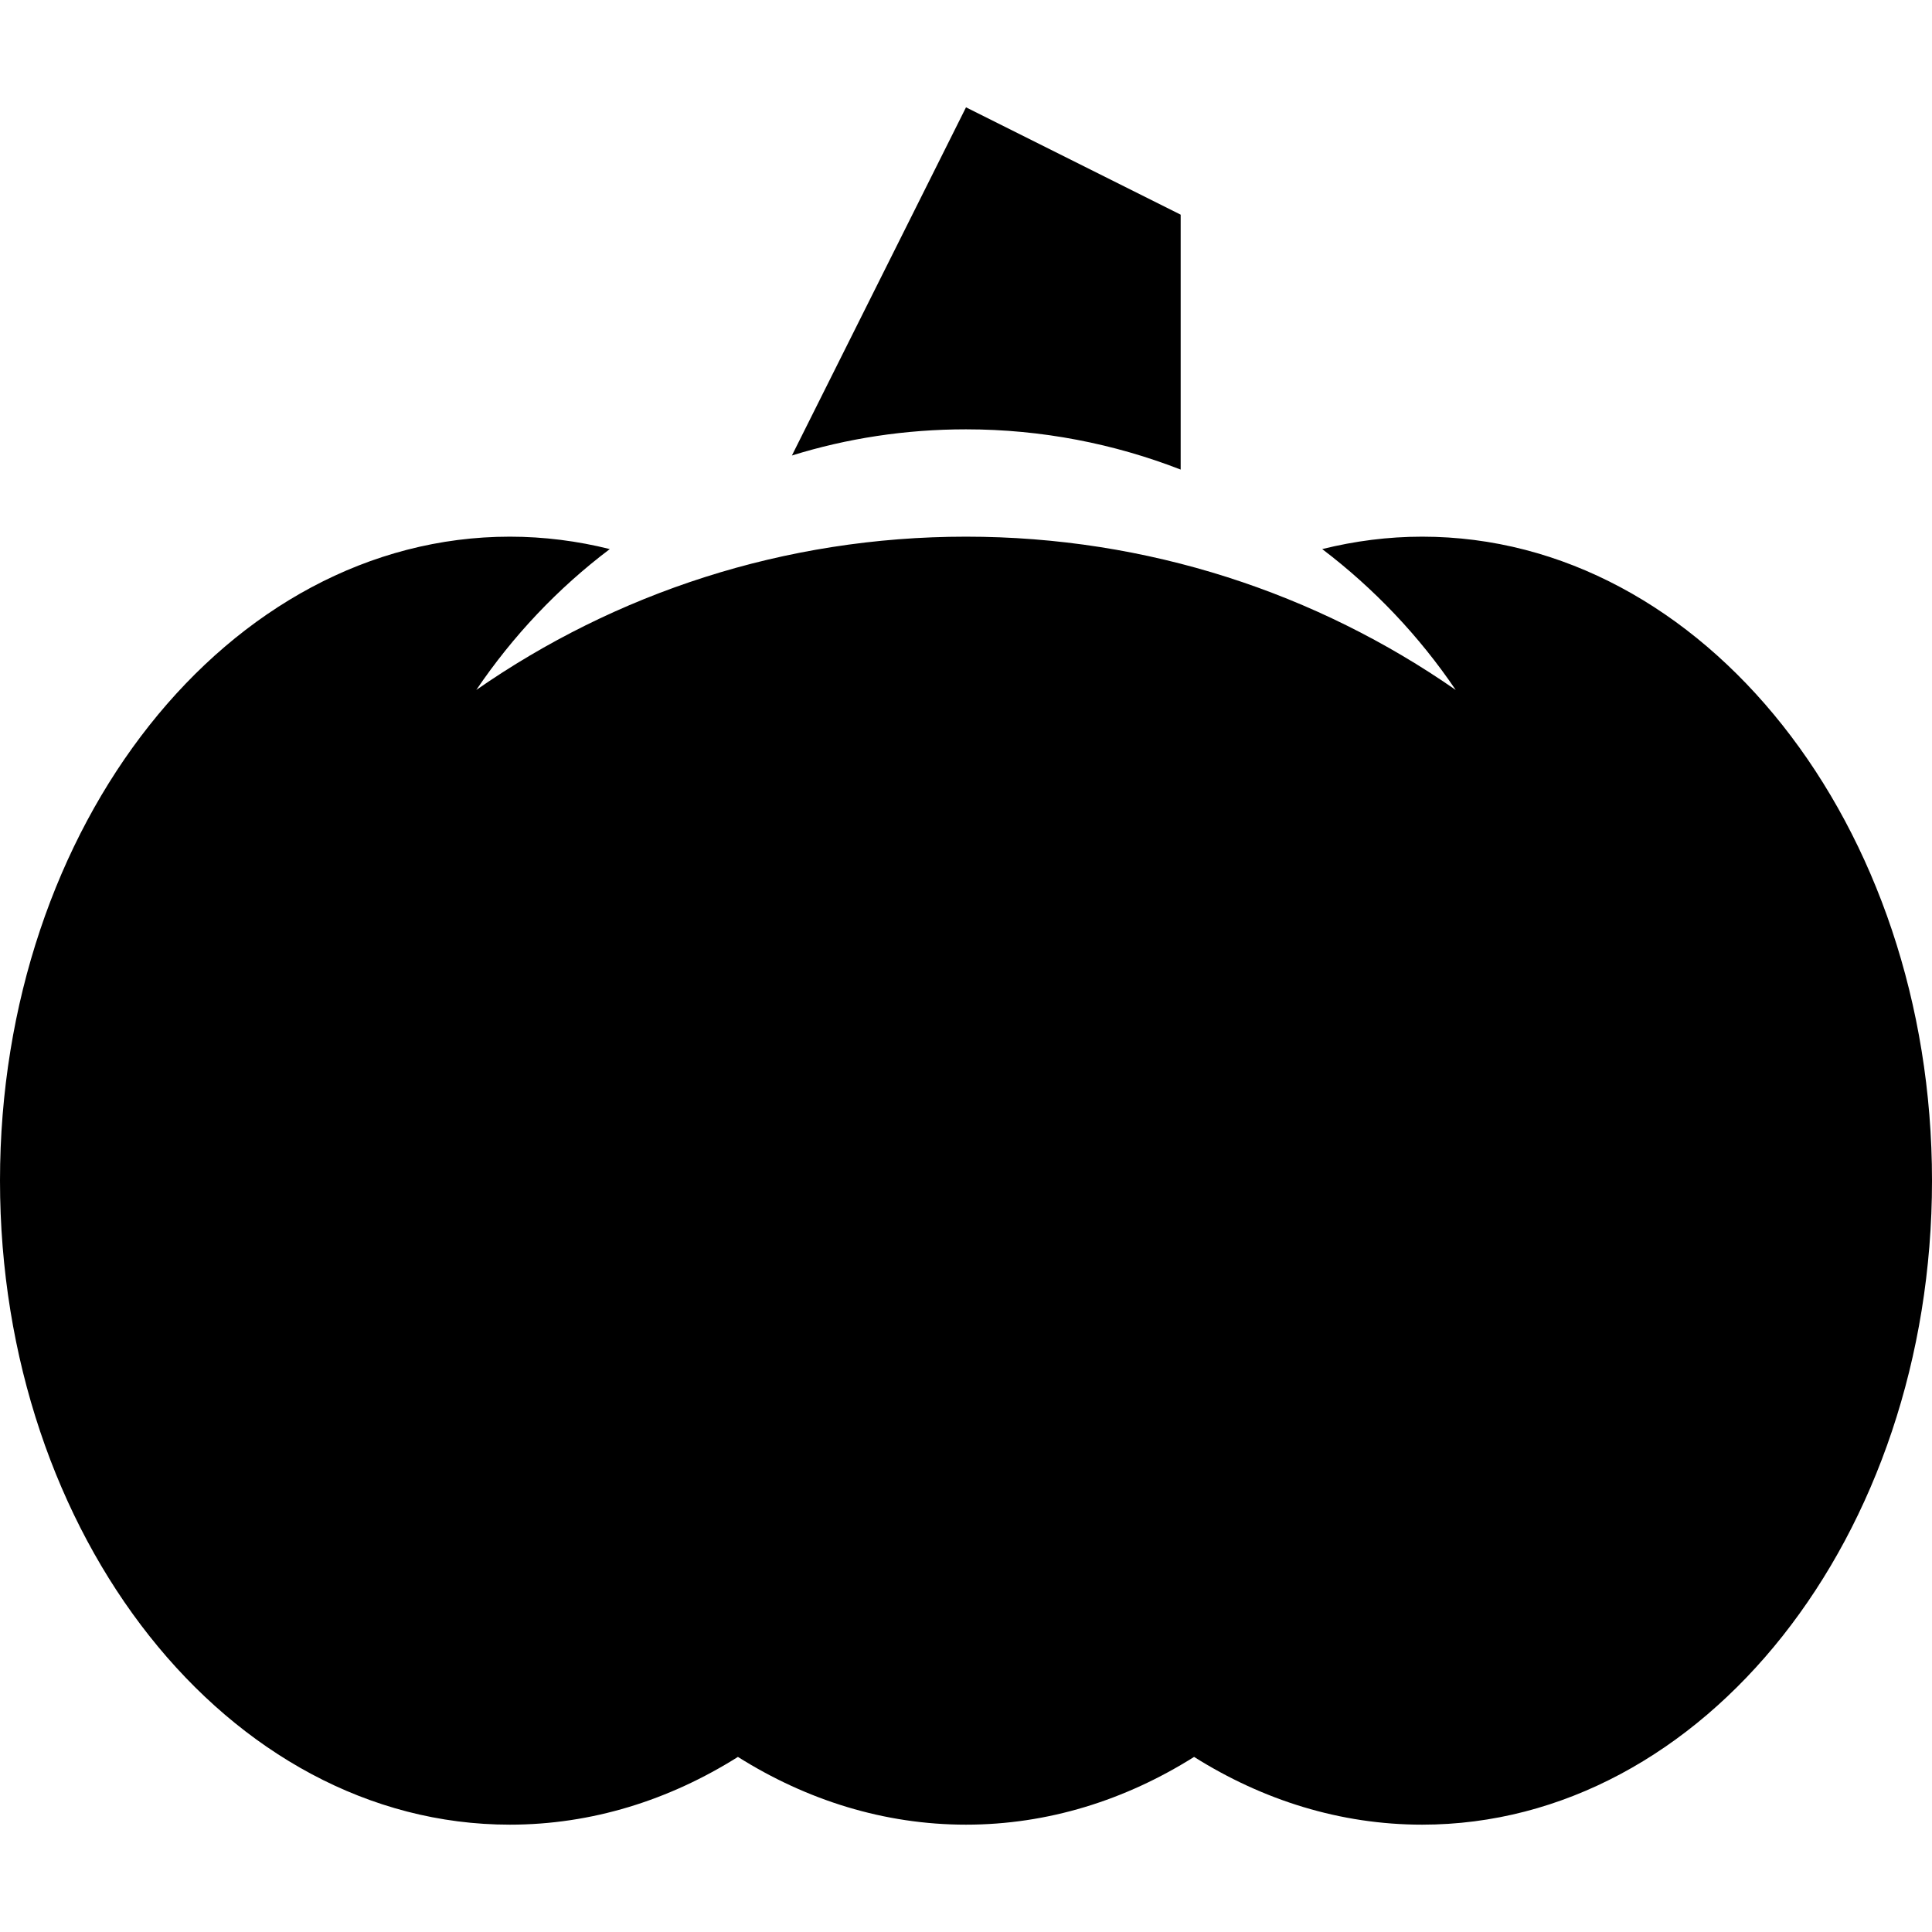 <svg xmlns="http://www.w3.org/2000/svg" width="24" height="24" viewBox="0 0 576 512">
    <path class="pr-icon-duotone-secondary" d="M0 320C0 426 68.1 512 152 512c24.4 0 47.5-7.3 68-20.2c20.5 12.9 43.6 20.2 68 20.2s47.5-7.3 68-20.2c20.5 12.9 43.6 20.2 68 20.2c83.9 0 152-86 152-192s-68.1-192-152-192c-10.2 0-20.1 1.3-29.8 3.7c15.4 11.7 28.9 25.9 39.8 42C392.6 144.9 342.3 128 288 128s-104.6 16.9-146 45.7c10.9-16.1 24.3-30.3 39.8-42c-9.6-2.4-19.6-3.7-29.8-3.7C68.1 128 0 214 0 320z"/>
    <path class="pr-icon-duotone-primary" d="M288 0L236.1 103.8C252.5 98.7 269.9 96 288 96c22.6 0 44.2 4.3 64 12l0-76L288 0z"/>
</svg>